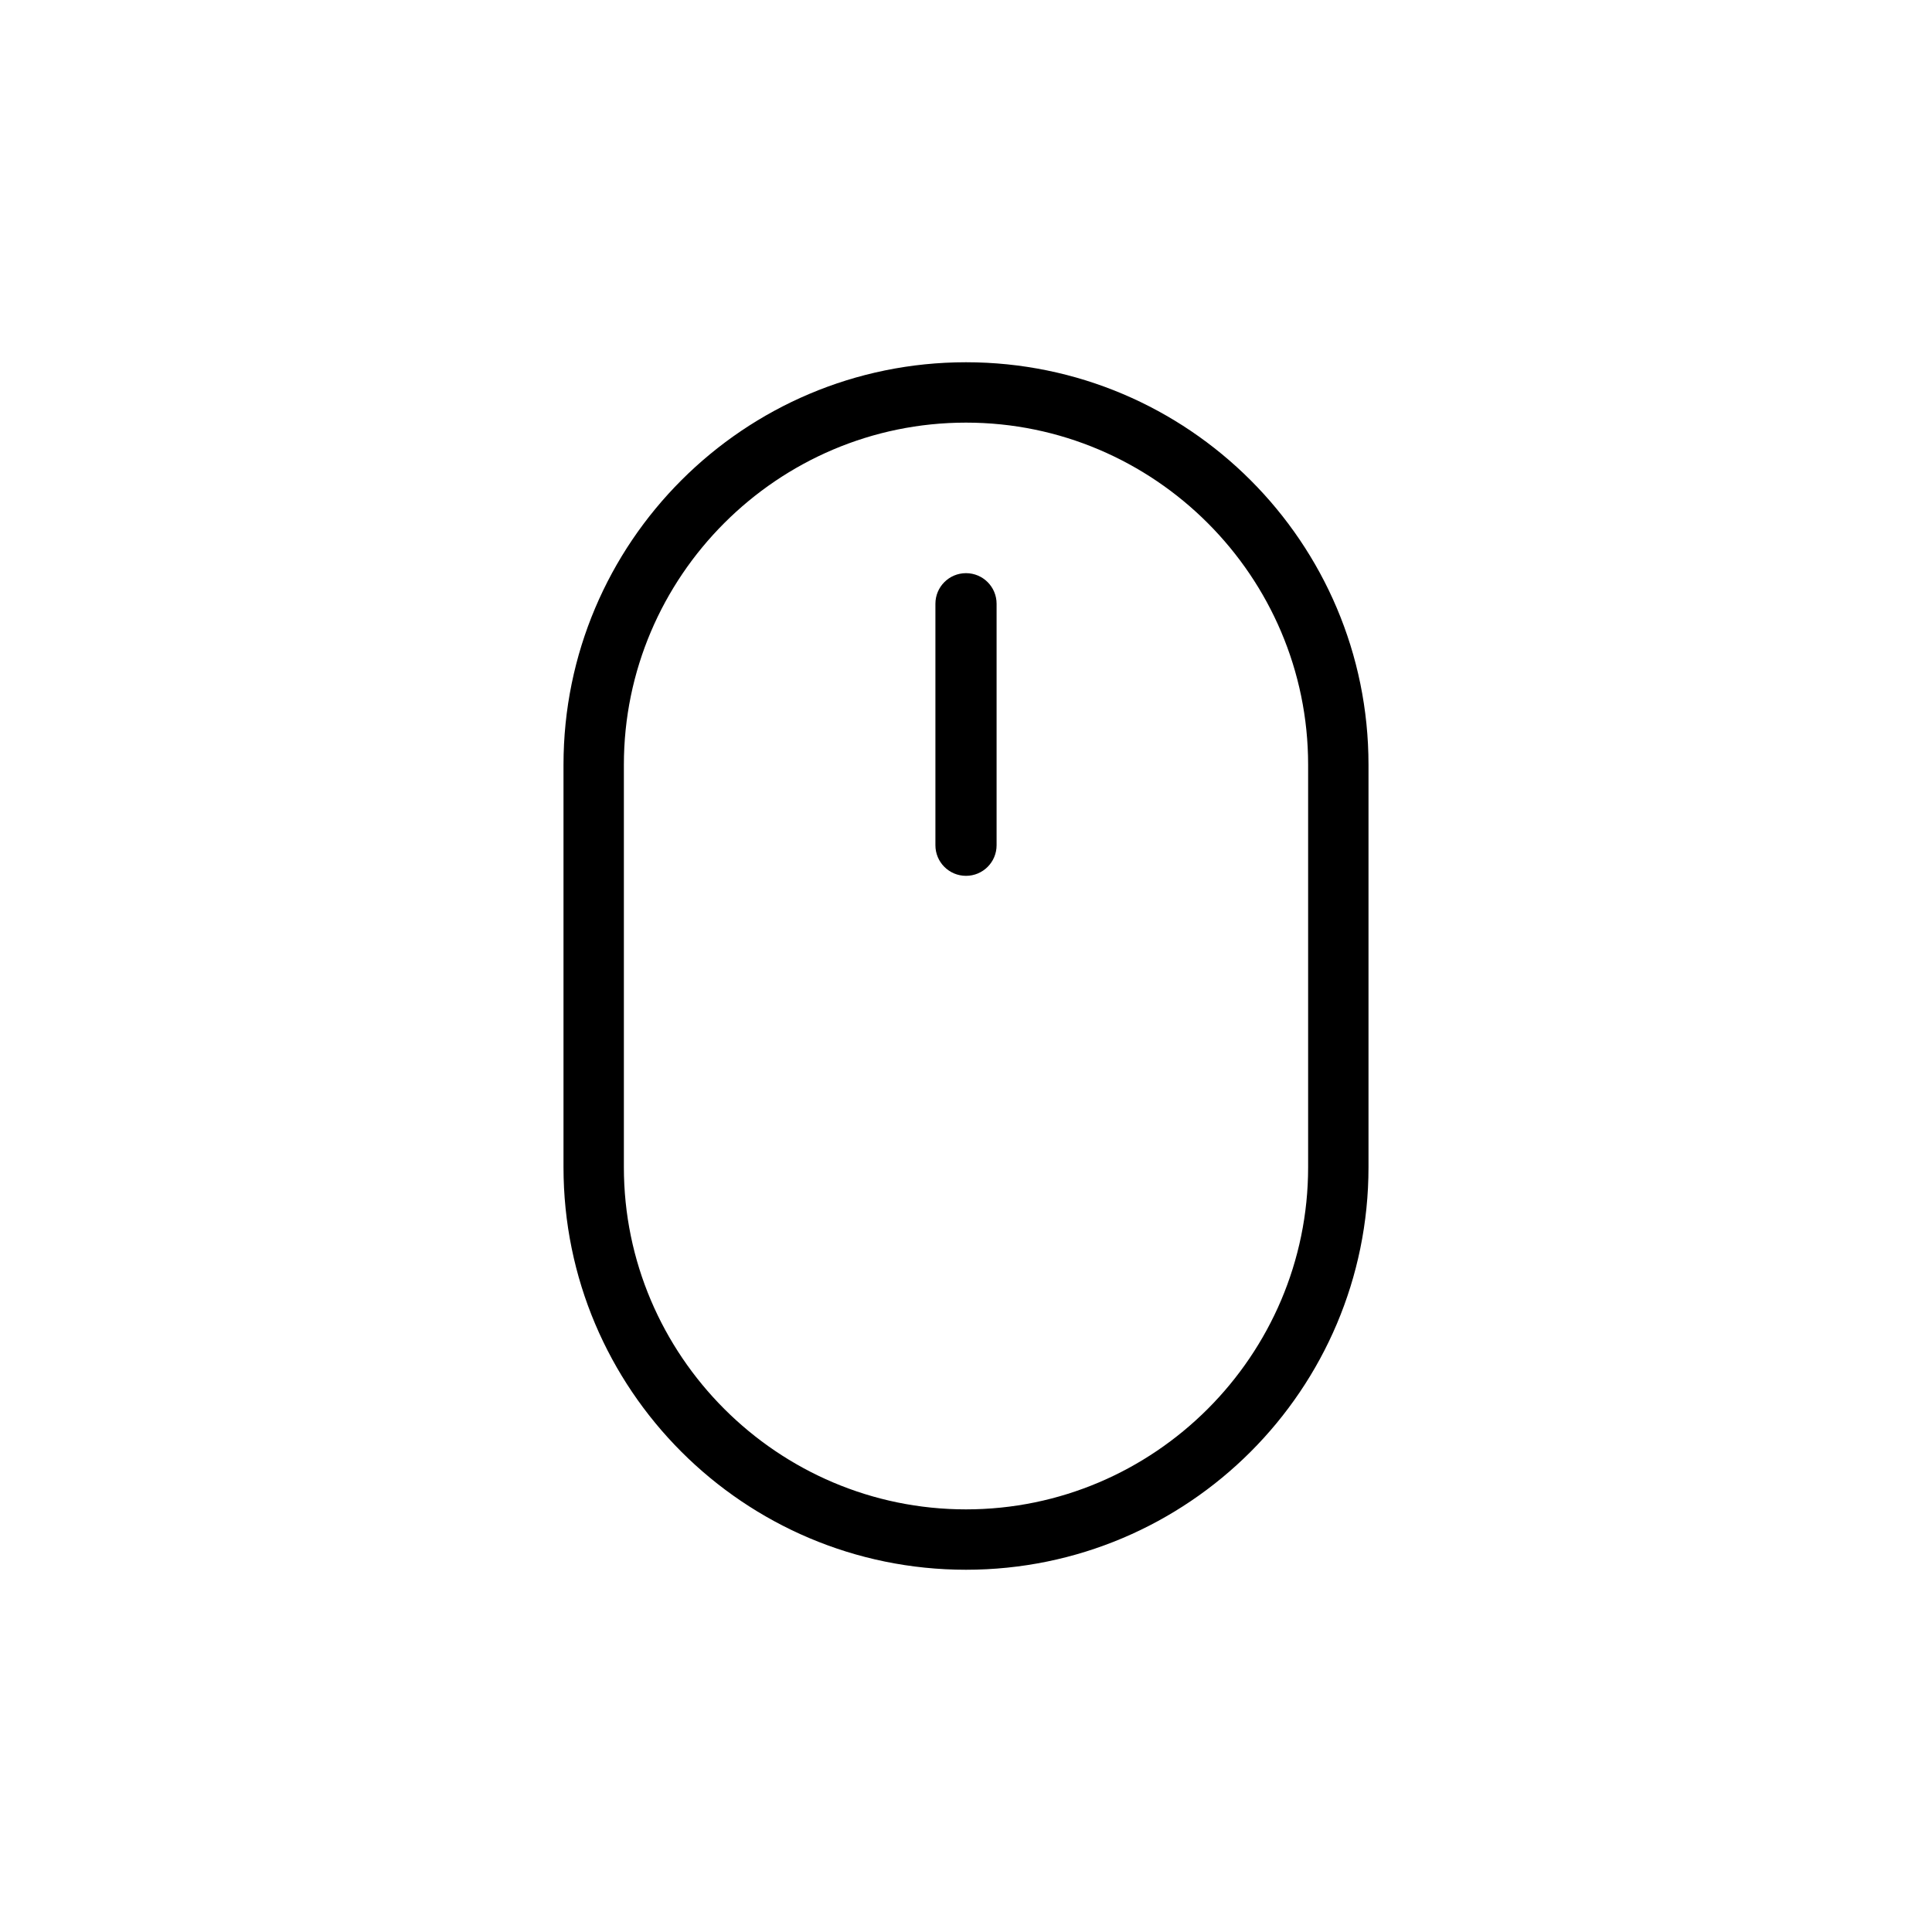 <svg viewBox="0 0 24 24" xmlns="http://www.w3.org/2000/svg">
  <path d="m12,19.5c-2.76,0-5-2.24-5-5v-5c0-2.76,2.24-5,5-5s5,2.24,5,5v5c0,2.76-2.24,5-5,5Zm0-14.25c-2.34,0-4.25,1.91-4.25,4.25v5c0,2.34,1.91,4.25,4.25,4.25s4.25-1.91,4.25-4.25v-5c0-2.34-1.91-4.25-4.25-4.25Z"/>
  <path d="m12,10.88c-.21,0-.38-.17-.38-.38v-3c0-.21.17-.38.38-.38s.38.17.38.38v3c0,.21-.17.38-.38.38Z"/>
</svg>
